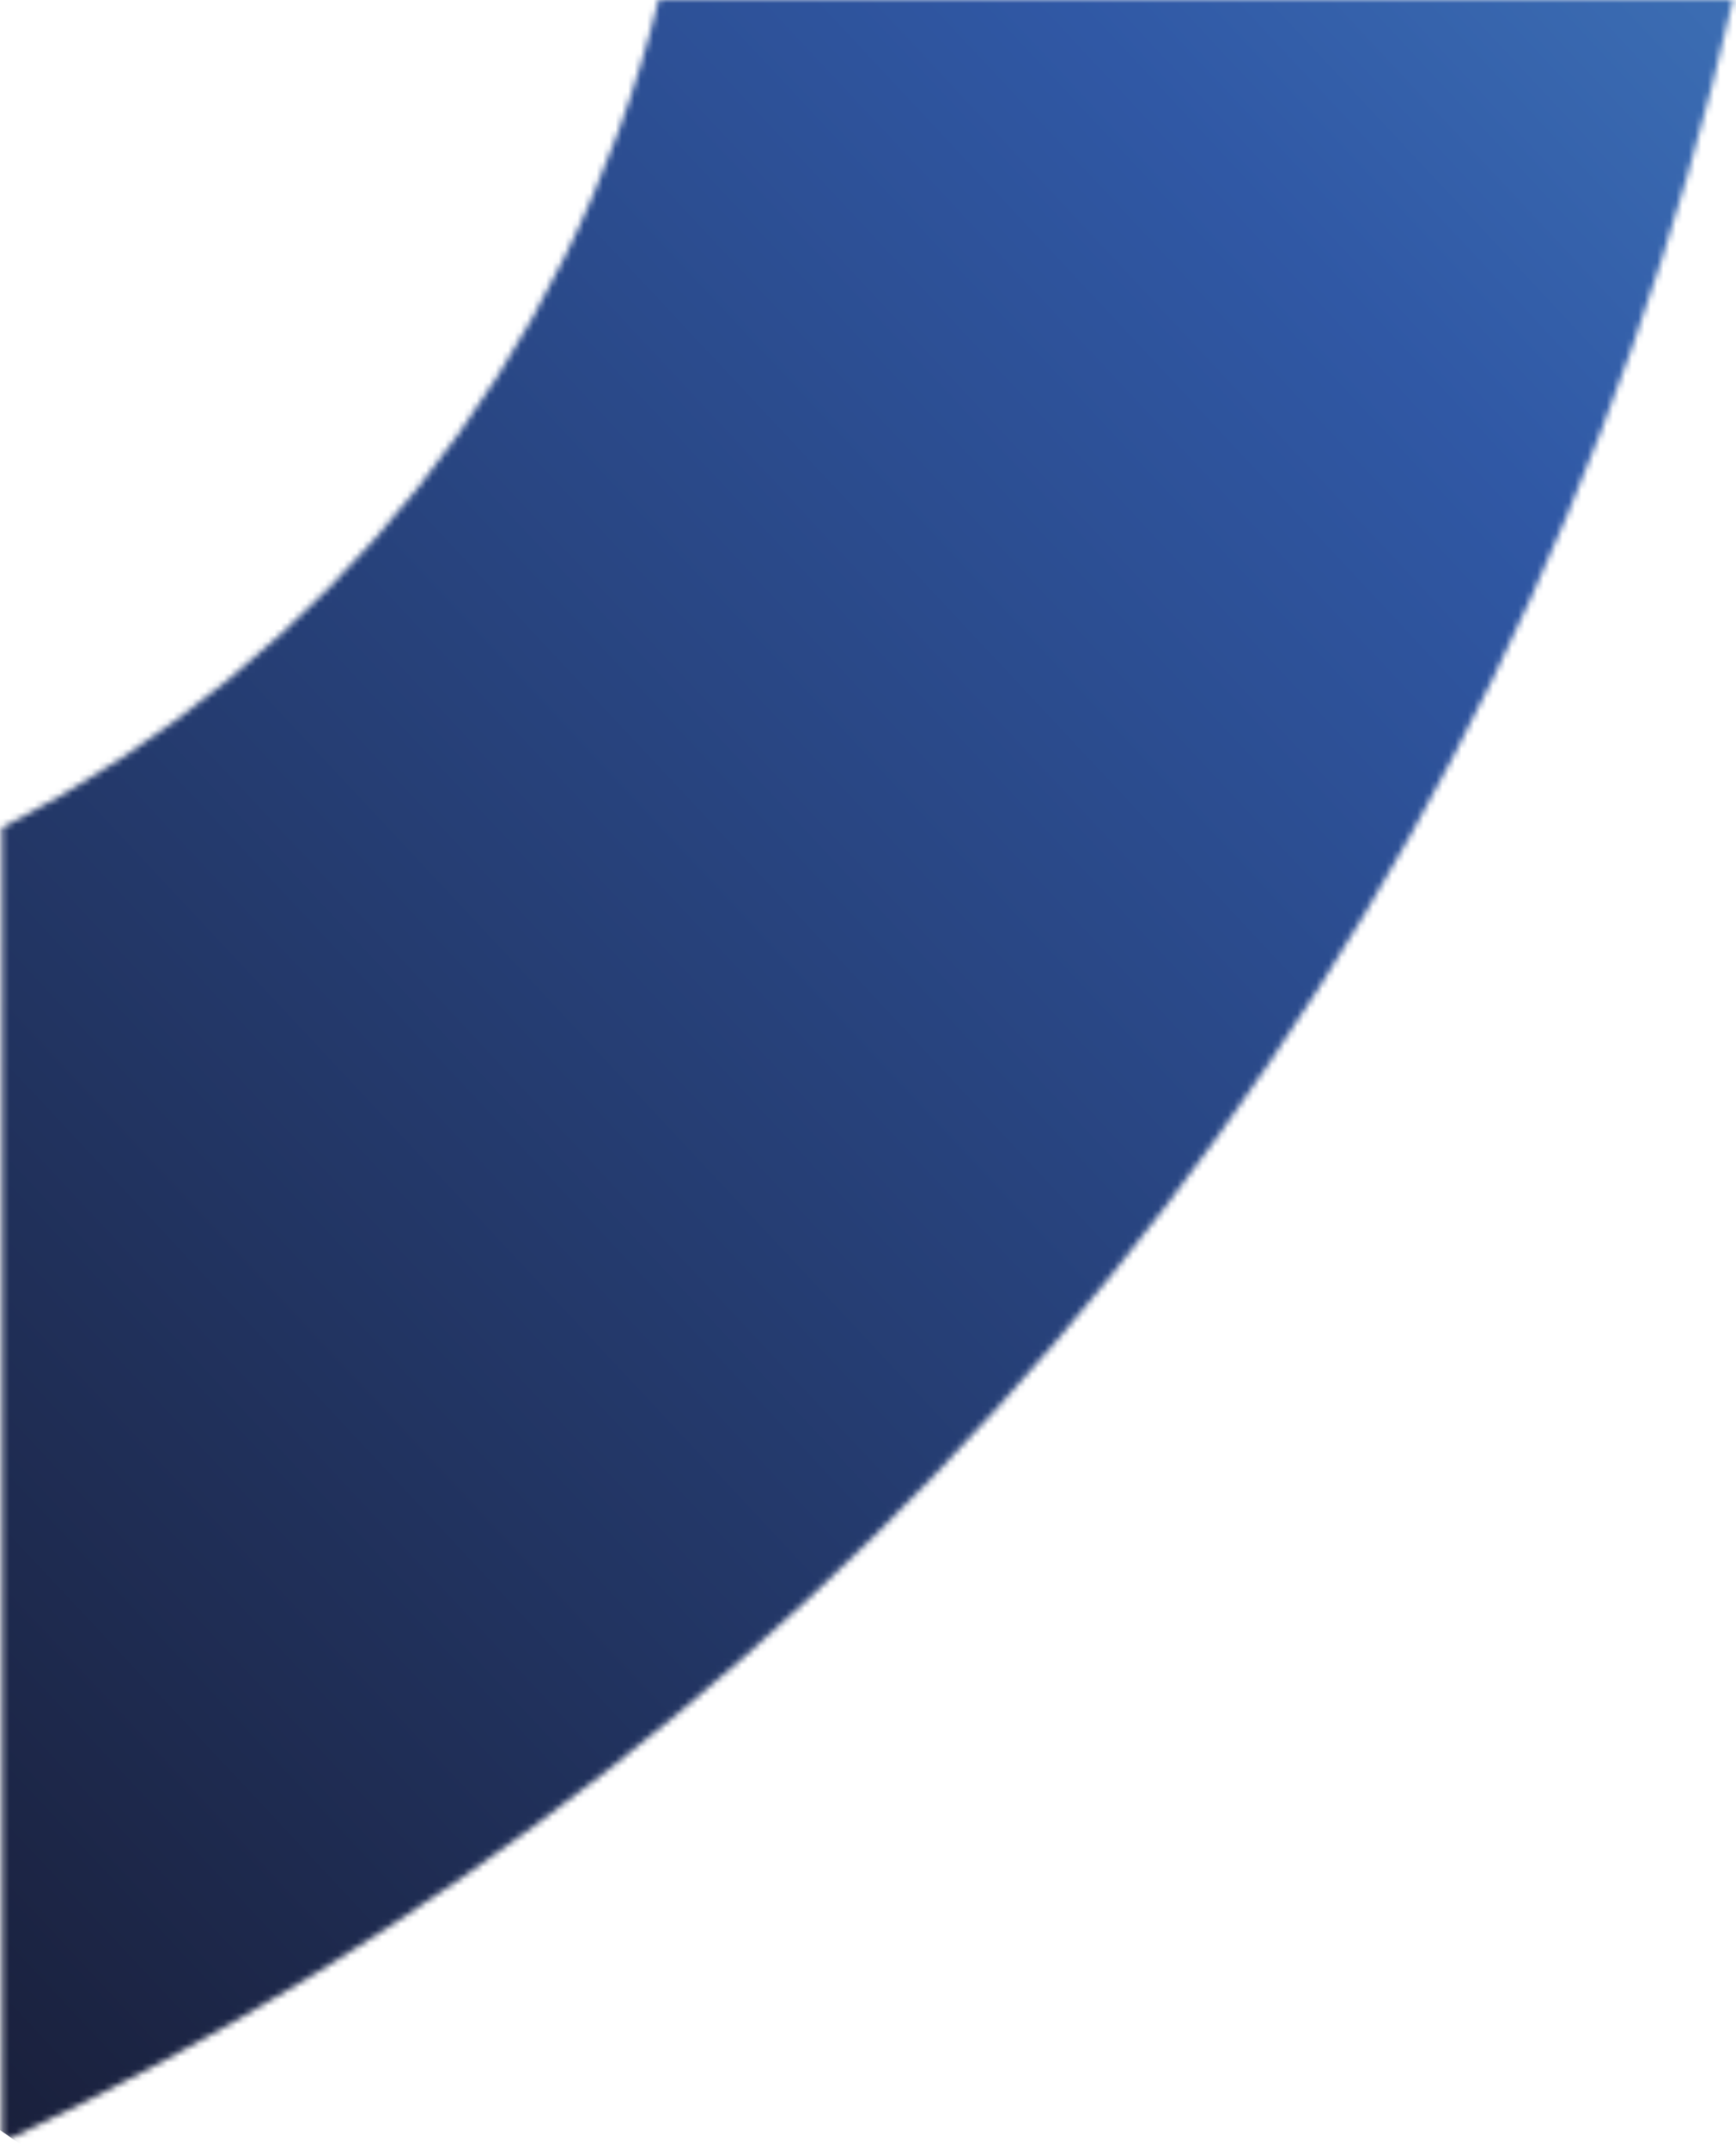 <svg width="275" height="340" viewBox="0 0 275 340" fill="none" xmlns="http://www.w3.org/2000/svg">
<mask id="mask0_1256_42866" style="mask-type:luminance" maskUnits="userSpaceOnUse" x="0" y="-1" width="275" height="341">
<path d="M274.586 -0.27H104.397C90.317 57.061 51.702 104.751 0.32 131.028V339.121C137.307 275.179 240.27 150.493 274.586 -0.27Z" fill="white"/>
</mask>
<g mask="url(#mask0_1256_42866)">
<path d="M185.576 466.166L433.625 109.324L90.252 -129.362L-157.797 227.48L185.576 466.166Z" fill="url(#paint0_linear_1256_42866)"/>
</g>
<defs>
<linearGradient id="paint0_linear_1256_42866" x1="-89.5" y1="261.5" x2="425.5" y2="-221" gradientUnits="userSpaceOnUse">
<stop stop-color="#191E38"/>
<stop offset="0.52" stop-color="#3058A5"/>
<stop offset="0.97" stop-color="#5FAFDD"/>
<stop offset="1" stop-color="#5FAFDD"/>
</linearGradient>
</defs>
</svg>
